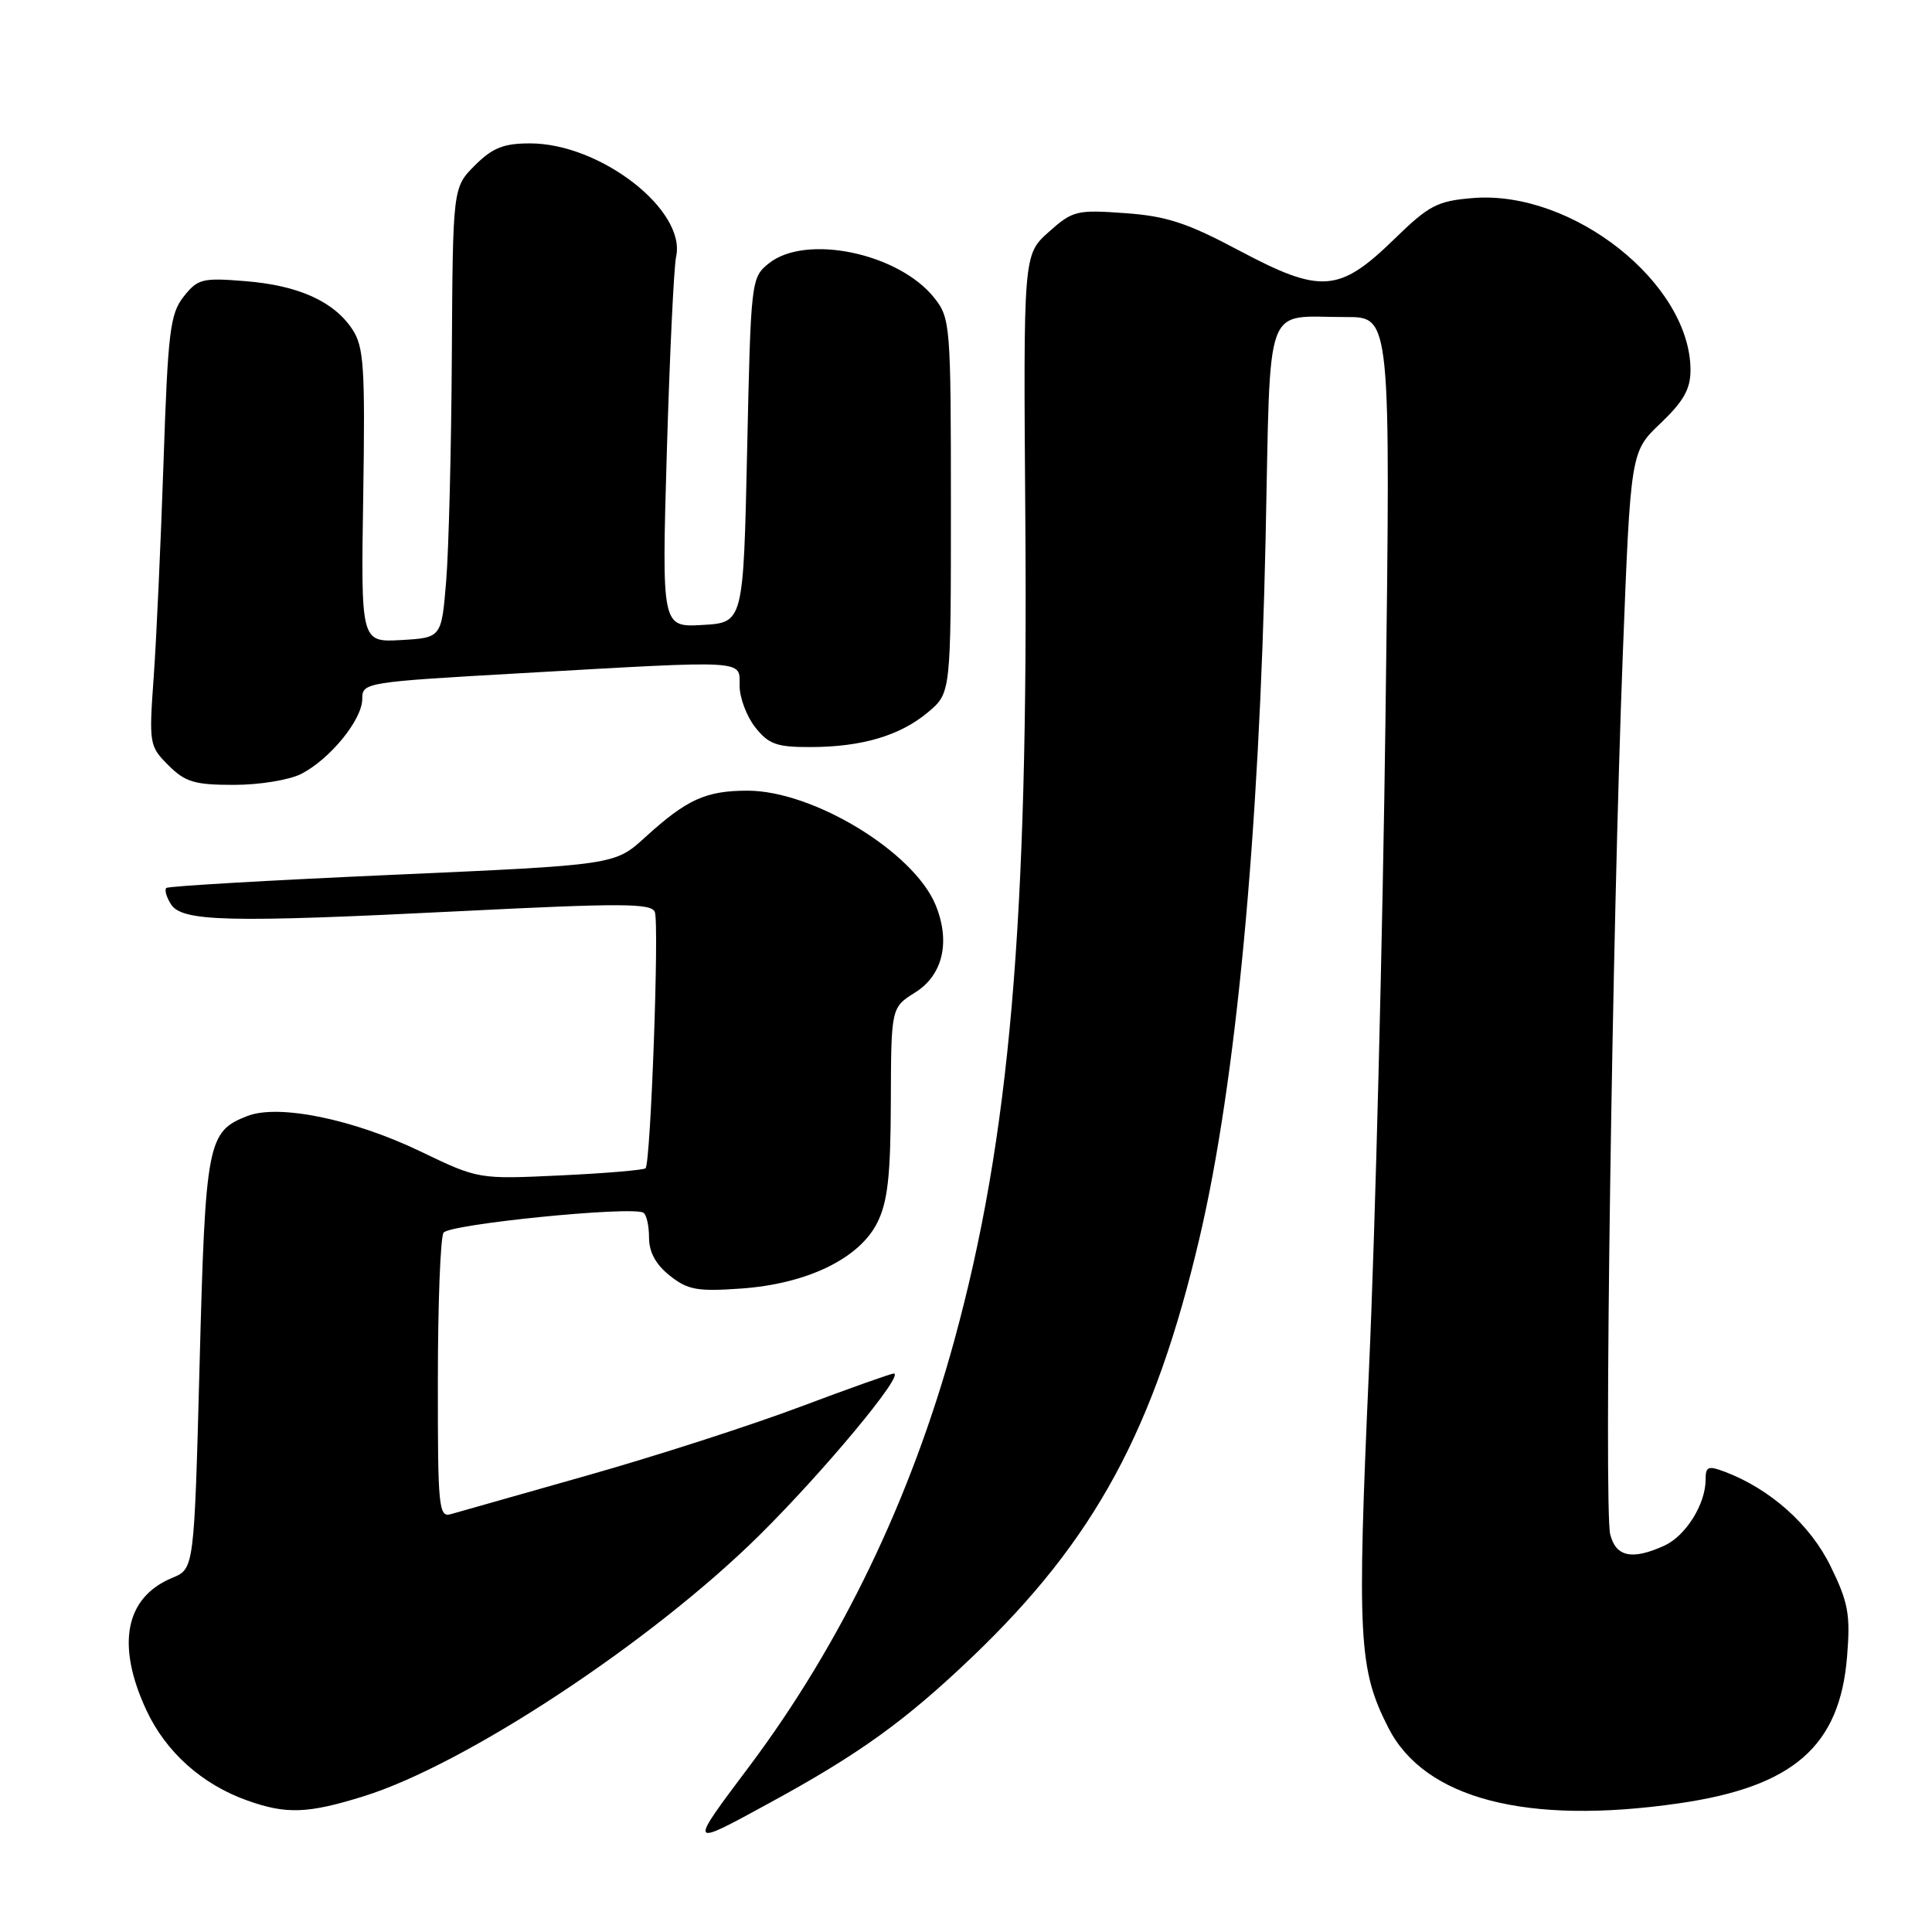 <?xml version="1.0" encoding="UTF-8" standalone="no"?>
<!DOCTYPE svg PUBLIC "-//W3C//DTD SVG 1.1//EN" "http://www.w3.org/Graphics/SVG/1.1/DTD/svg11.dtd" >
<svg xmlns="http://www.w3.org/2000/svg" xmlns:xlink="http://www.w3.org/1999/xlink" version="1.1" viewBox="0 0 256 256">
 <g >
 <path fill="currentColor"
d=" M 101.91 238.93 C 113.87 232.42 119.98 228.01 128.87 219.51 C 145.07 204.02 152.99 189.41 158.95 164.00 C 163.77 143.45 166.85 110.83 167.70 71.33 C 168.39 39.13 167.32 42.04 178.39 42.01 C 184.27 42.00 184.27 42.00 183.59 94.75 C 183.22 123.76 182.24 162.74 181.40 181.38 C 179.80 217.17 180.02 221.20 183.97 228.95 C 188.77 238.36 202.29 241.87 222.47 238.95 C 237.64 236.76 243.80 231.38 244.75 219.47 C 245.20 213.92 244.91 212.33 242.56 207.53 C 239.87 202.03 234.60 197.32 228.58 195.03 C 226.33 194.18 226.00 194.31 226.00 196.07 C 226.00 199.31 223.37 203.51 220.53 204.81 C 216.25 206.75 214.11 206.30 213.36 203.30 C 212.52 199.95 213.62 123.04 215.03 86.68 C 216.07 59.85 216.07 59.85 220.04 56.08 C 223.07 53.19 224.00 51.55 224.00 49.06 C 224.00 37.56 208.37 25.18 195.20 26.24 C 190.43 26.63 189.37 27.18 184.70 31.73 C 177.45 38.78 175.02 38.95 164.22 33.21 C 157.29 29.52 154.56 28.63 149.04 28.24 C 142.66 27.78 142.13 27.91 138.95 30.75 C 135.60 33.75 135.60 33.75 135.86 68.62 C 136.27 122.26 133.81 150.77 126.43 177.69 C 120.68 198.67 111.44 217.84 99.28 234.06 C 91.18 244.85 91.15 244.80 101.91 238.93 Z  M 48.14 238.03 C 61.62 233.85 86.25 217.62 100.55 203.50 C 109.09 195.07 119.96 182.00 118.43 182.00 C 118.06 182.00 112.44 184.00 105.95 186.44 C 99.46 188.88 86.81 192.96 77.83 195.50 C 68.85 198.04 60.71 200.35 59.75 200.63 C 58.13 201.10 58.00 199.79 58.02 182.82 C 58.02 172.74 58.36 163.98 58.77 163.34 C 59.49 162.21 83.69 159.78 85.25 160.69 C 85.66 160.92 86.00 162.41 86.00 163.99 C 86.00 165.92 86.90 167.56 88.75 169.03 C 91.13 170.92 92.40 171.15 98.18 170.74 C 106.92 170.13 113.87 166.77 116.25 162.00 C 117.62 159.24 118.01 155.84 118.04 146.00 C 118.08 133.50 118.08 133.50 121.29 131.49 C 124.95 129.19 125.97 124.75 123.96 119.89 C 121.04 112.85 107.73 104.77 99.06 104.77 C 93.52 104.77 91.00 105.92 85.48 110.95 C 81.47 114.61 81.47 114.61 51.98 115.92 C 35.77 116.64 22.29 117.42 22.04 117.66 C 21.78 117.90 22.05 118.86 22.64 119.80 C 24.10 122.13 30.14 122.28 60.87 120.74 C 82.41 119.66 86.32 119.67 86.77 120.85 C 87.37 122.41 86.22 154.11 85.54 154.80 C 85.30 155.04 80.21 155.47 74.25 155.75 C 63.39 156.26 63.39 156.26 55.69 152.56 C 46.83 148.30 36.93 146.27 32.80 147.87 C 27.49 149.92 27.22 151.31 26.45 180.68 C 25.73 207.87 25.73 207.87 22.83 209.07 C 16.58 211.66 15.36 217.93 19.40 226.62 C 21.98 232.15 26.76 236.44 32.75 238.57 C 37.92 240.42 40.77 240.32 48.14 238.03 Z  M 39.93 102.54 C 43.76 100.56 48.00 95.35 48.00 92.62 C 48.00 90.43 48.31 90.38 69.25 89.19 C 99.28 87.48 98.00 87.40 98.00 90.87 C 98.00 92.44 98.93 94.92 100.07 96.37 C 101.84 98.61 102.92 99.00 107.32 98.99 C 114.18 98.99 119.27 97.48 122.97 94.37 C 126.00 91.82 126.00 91.82 126.00 67.05 C 126.00 43.13 125.92 42.17 123.83 39.51 C 119.13 33.54 106.76 30.95 101.86 34.91 C 99.53 36.79 99.49 37.14 99.00 59.66 C 98.50 82.50 98.50 82.50 93.09 82.81 C 87.68 83.12 87.68 83.12 88.36 59.81 C 88.74 46.99 89.29 35.37 89.59 34.00 C 90.94 27.84 79.54 19.00 70.24 19.00 C 66.72 19.00 65.27 19.58 62.92 21.92 C 60.00 24.85 60.00 24.85 59.87 47.17 C 59.80 59.45 59.46 72.88 59.12 77.00 C 58.50 84.50 58.50 84.50 53.16 84.81 C 47.82 85.11 47.82 85.11 48.13 65.71 C 48.39 48.69 48.22 45.98 46.71 43.67 C 44.26 39.94 39.55 37.81 32.46 37.25 C 26.80 36.79 26.19 36.95 24.33 39.31 C 22.54 41.59 22.25 43.93 21.67 61.18 C 21.31 71.81 20.73 84.62 20.37 89.65 C 19.73 98.58 19.78 98.87 22.31 101.40 C 24.54 103.63 25.78 104.00 31.00 104.00 C 34.40 104.00 38.35 103.35 39.93 102.54 Z "/>
</g>
</svg>